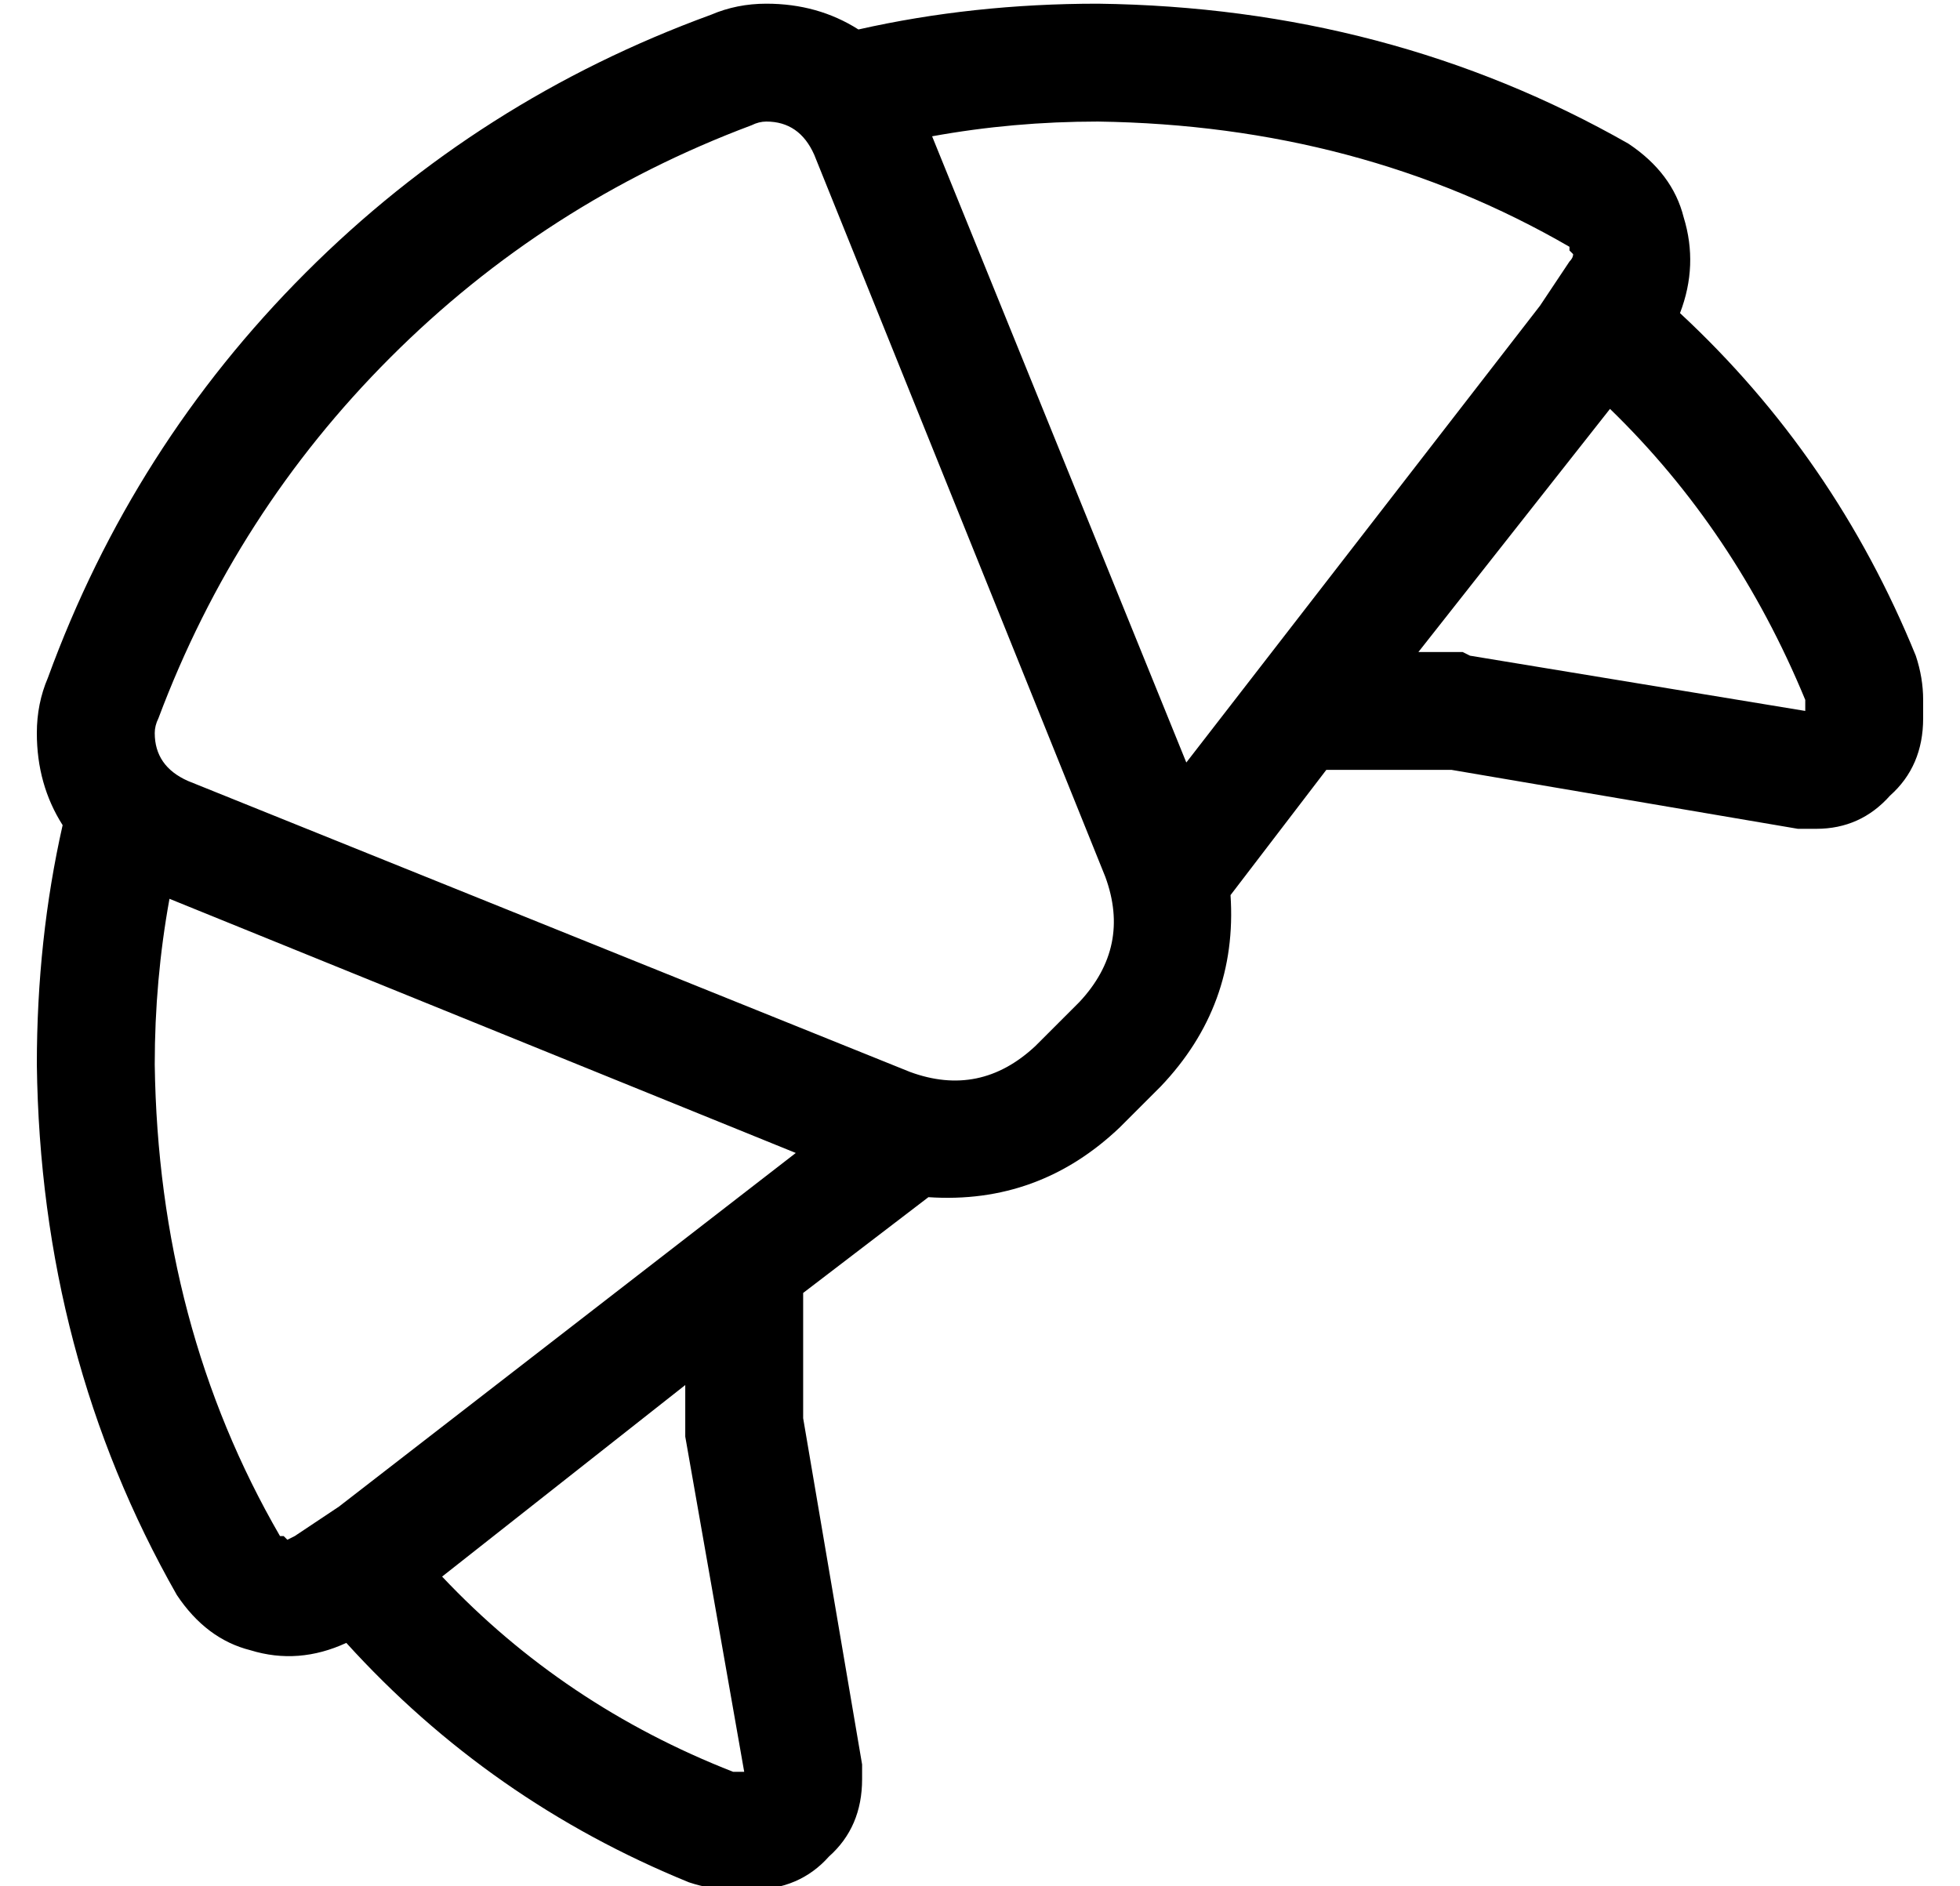 <?xml version="1.0" standalone="no"?>
<!DOCTYPE svg PUBLIC "-//W3C//DTD SVG 1.1//EN" "http://www.w3.org/Graphics/SVG/1.1/DTD/svg11.dtd" >
<svg xmlns="http://www.w3.org/2000/svg" xmlns:xlink="http://www.w3.org/1999/xlink" version="1.1" viewBox="-10 -40 532 512">
   <path fill="currentColor"
d="M32 249q0 -23 4 -45l170 69v0l-124 96v0l-12 8v0l-2 1l-1 -1v0v0h-1v0q-33 -57 -34 -128v0zM7 184q-7 31 -7 65q1 79 38 144q8 12 20 15q13 4 26 -2q39 43 93 65q6 2 12 2h5v0q13 0 21 -9q9 -8 9 -21v-4l-16 -94v0v-34v0l34 -26v0q30 2 52 -19l11 -11v0q21 -22 19 -52
l26 -34v0h34v0l94 16v0h5q12 0 20 -9q9 -8 9 -21v-5v0q0 -6 -2 -12q-22 -54 -64 -93q5 -13 1 -26q-3 -12 -15 -20q-65 -37 -144 -38q-34 0 -65 7q-11 -7 -25 -7q-8 0 -15 3q-63 23 -110 70t-70 110q-3 7 -3 15q0 14 7 25v0zM243 -3q22 -4 45 -4q71 1 128 34v1v0v0v0l1 1
q0 1 -1 2l-8 12v0l-96 124v0l-69 -170v0zM189 441q-46 -18 -79 -53l66 -52v0v9v0v3v0v2v0l16 91v0h-3v0v0v0v0v0v0zM375 137l52 -66l-52 66l52 -66q34 33 53 79v0v3v0l-91 -15v0l-2 -1v0h-3h-9zM33 155q21 -56 63 -98v0v0q42 -42 98 -63q2 -1 4 -1q9 0 13 9l79 196v0
q7 19 -7 34l-12 12v0q-15 14 -34 7l-196 -79v0q-9 -4 -9 -13q0 -2 1 -4v0v0z" />
</svg>
